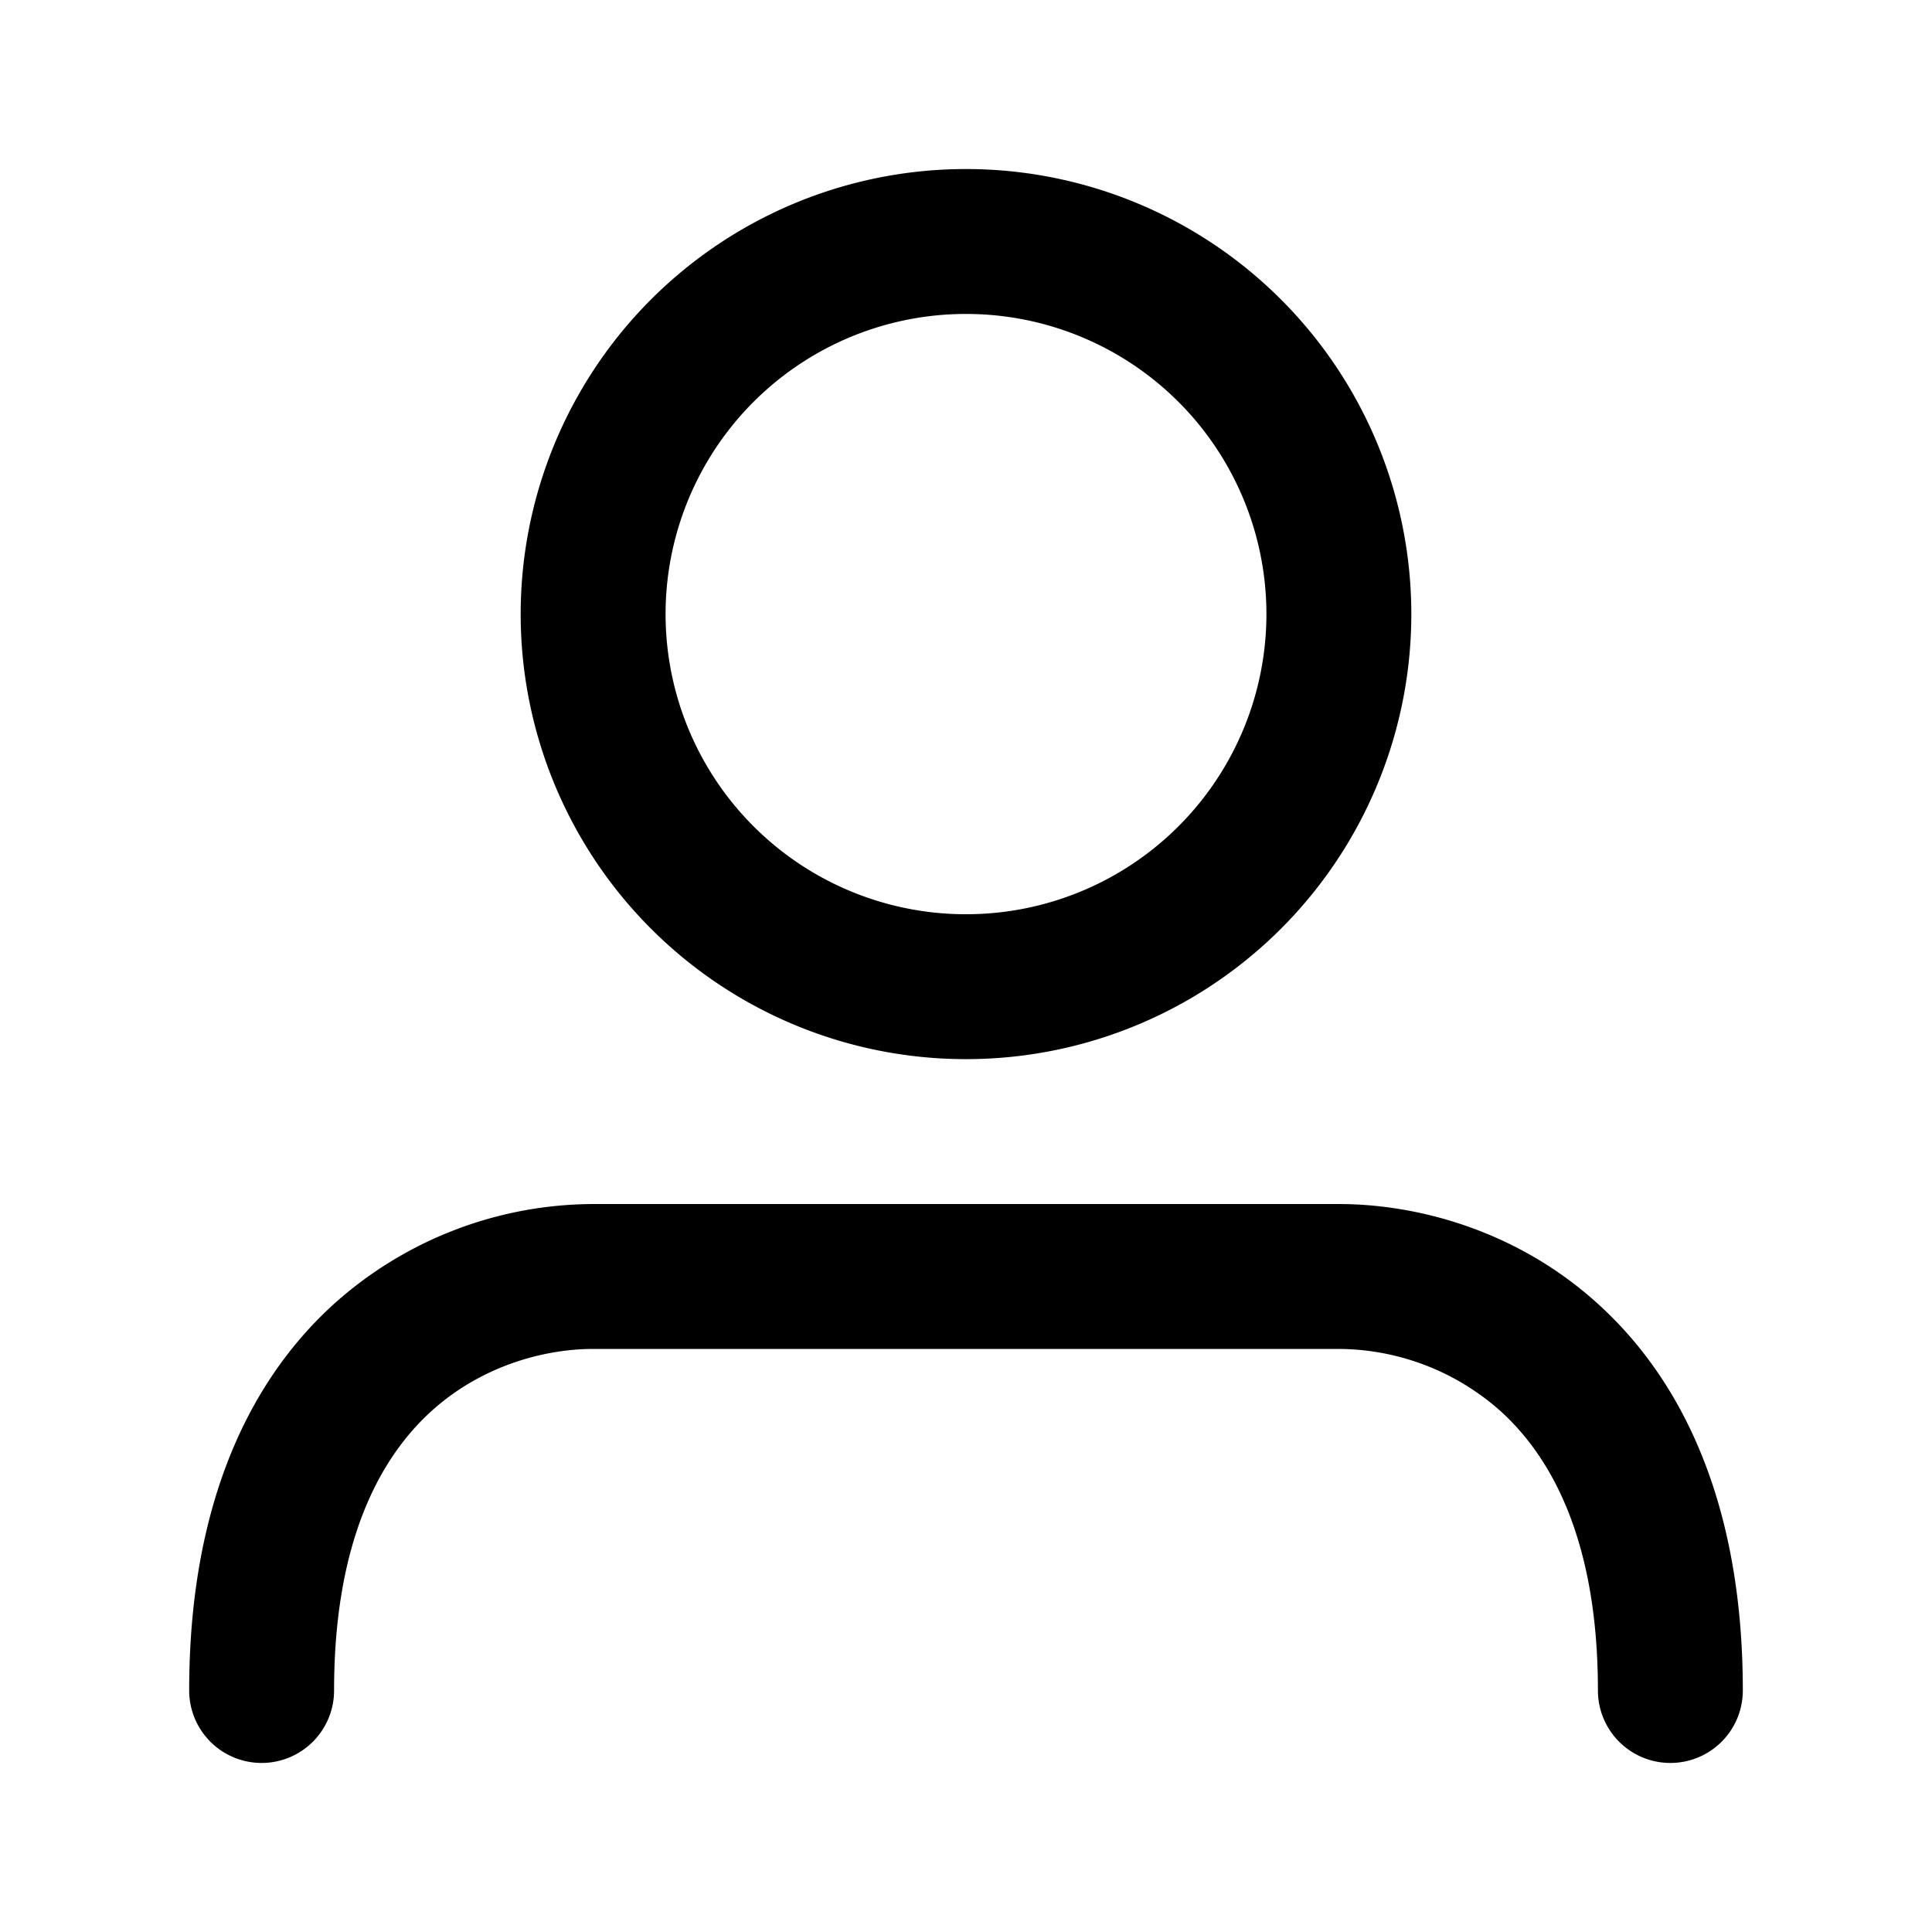<svg xmlns="http://www.w3.org/2000/svg" width="24" height="24" fill="none"><path fill="currentColor" fill-rule="evenodd" d="M12 3.9a3.73 3.73 0 0 0-3.732 3.729A3.73 3.73 0 0 0 12 11.357a3.73 3.73 0 0 0 3.732-3.728A3.73 3.73 0 0 0 12 3.9M6.468 7.629A5.53 5.53 0 0 1 12 2.1a5.53 5.53 0 0 1 5.532 5.529A5.53 5.53 0 0 1 12 13.157 5.53 5.53 0 0 1 6.468 7.63M4.12 16.224a4.84 4.84 0 0 1 3.248-1.267h9.264c.951 0 2.214.313 3.248 1.267 1.057.974 1.77 2.52 1.77 4.776a.9.9 0 0 1-1.8 0c0-1.858-.574-2.884-1.19-3.453a3.04 3.04 0 0 0-2.028-.79H7.368c-.594 0-1.39.202-2.028.79-.616.569-1.19 1.595-1.19 3.453a.9.9 0 0 1-1.8 0c0-2.256.713-3.802 1.77-4.776" clip-rule="evenodd"/></svg>